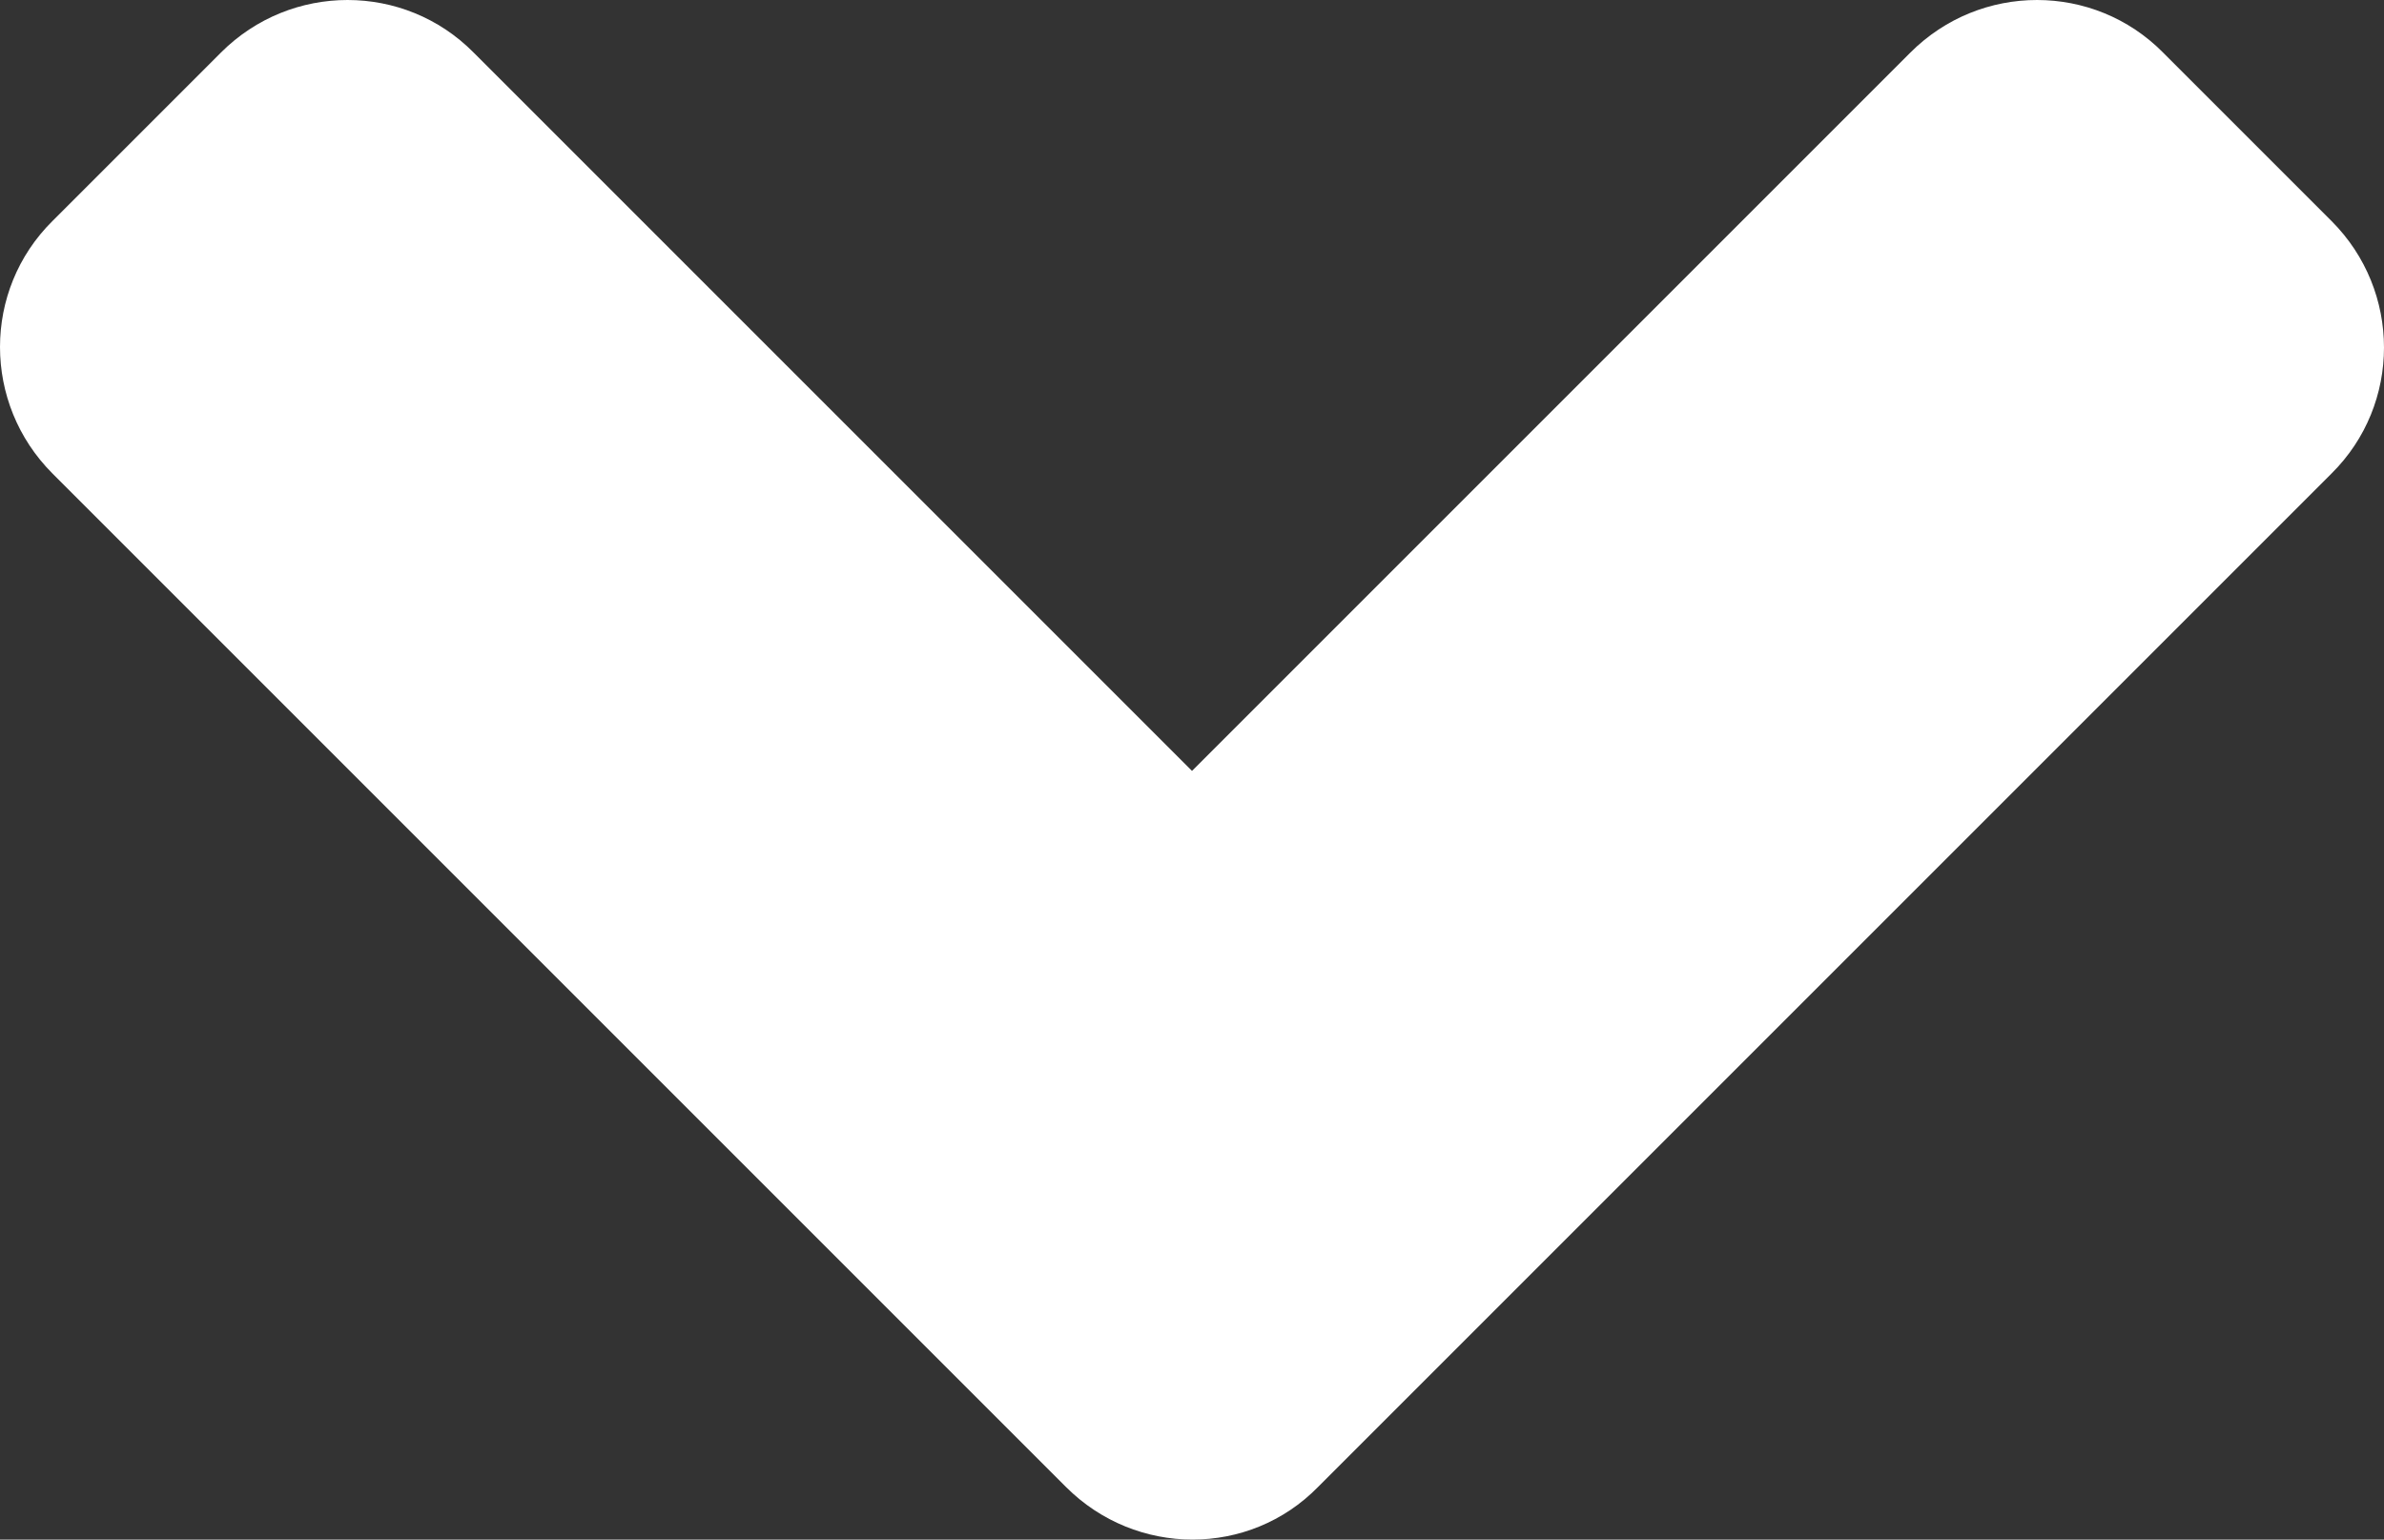 <svg xmlns="http://www.w3.org/2000/svg" width="177.106" height="114.38" viewBox="209.031 84.568 177.106 114.38"><rect x="209.031" y="84.568" width="177.106" height="114.38" fill="#333333" stroke="none"/><path fill="#FFF" d="M288.228 195.045l-75.294-75.294c-5.204-5.204-5.204-13.619 0-18.768l12.512-12.512c5.204-5.204 13.619-5.204 18.768 0l53.37 53.37 53.37-53.37c5.204-5.204 13.619-5.204 18.768 0l12.512 12.512c5.204 5.204 5.204 13.619 0 18.768l-75.294 75.294c-5.092 5.204-13.508 5.204-18.712 0z"/></svg>